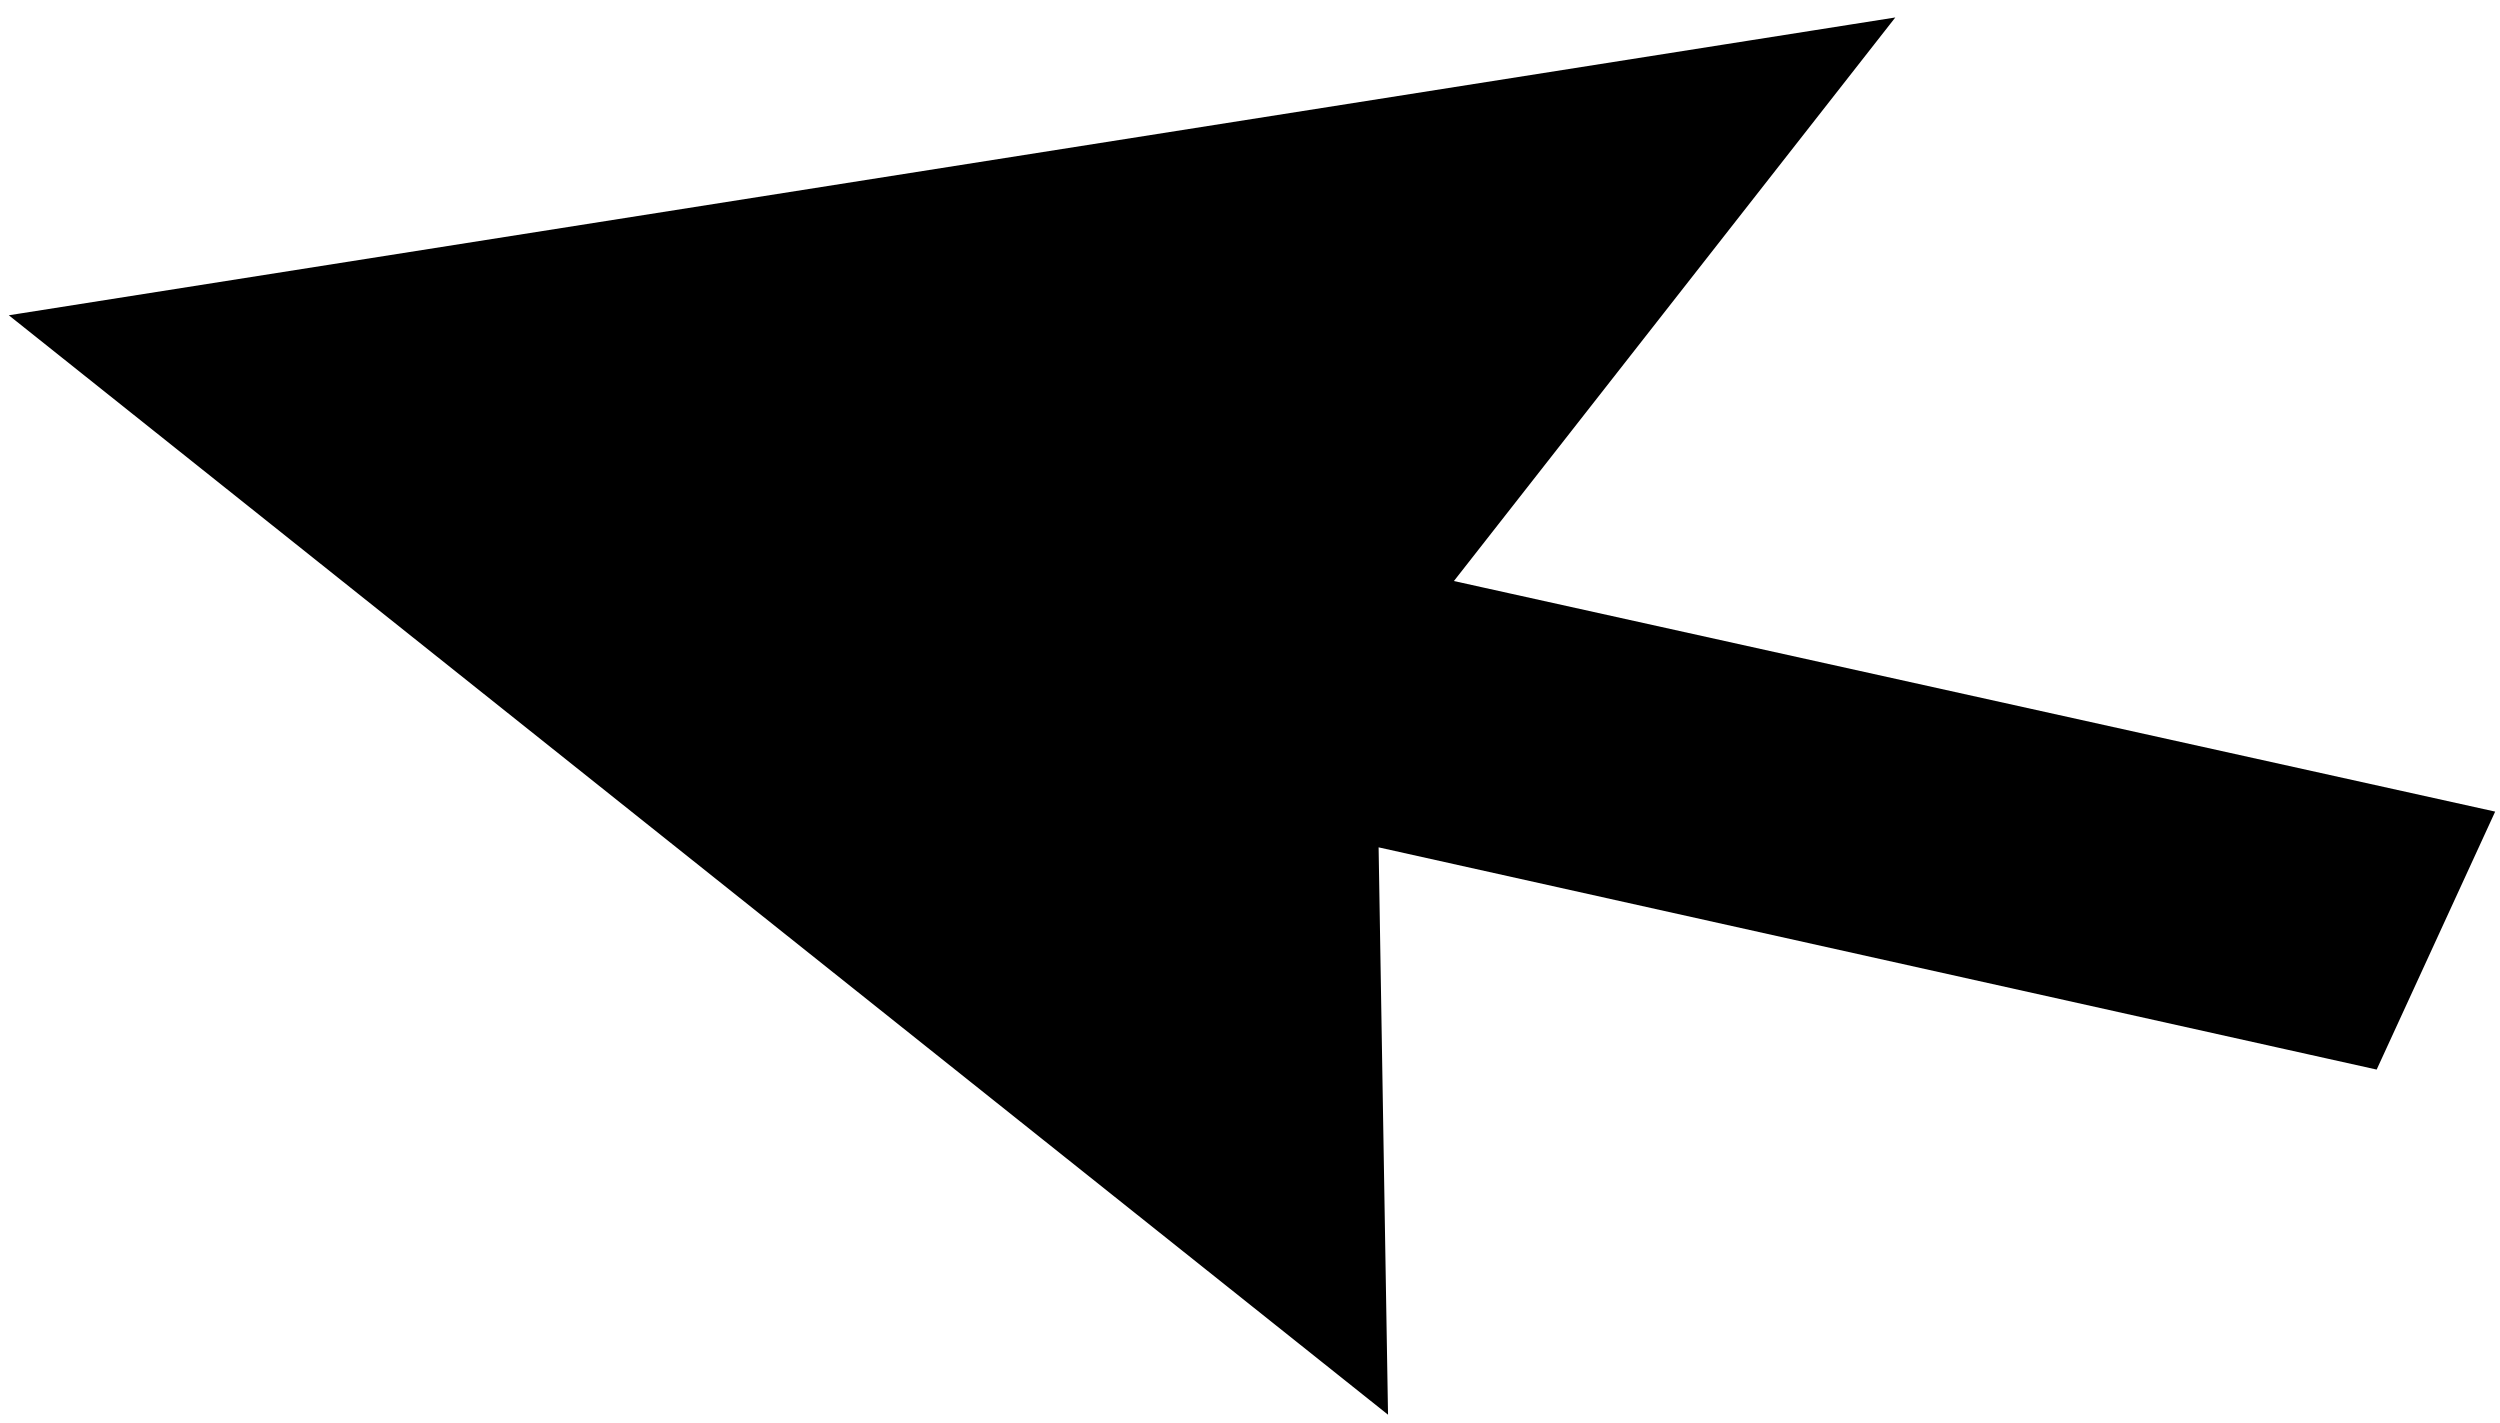 <svg width="130" height="74" viewBox="0 0 130 74" fill="none" xmlns="http://www.w3.org/2000/svg">
<path d="M1.658 16.711L71.66 72.513L71.177 43.436L123.301 55.042L129.036 42.558L74.72 30.53L97.379 1.6L1.658 16.711Z" fill="black" stroke="black"/>
</svg>
